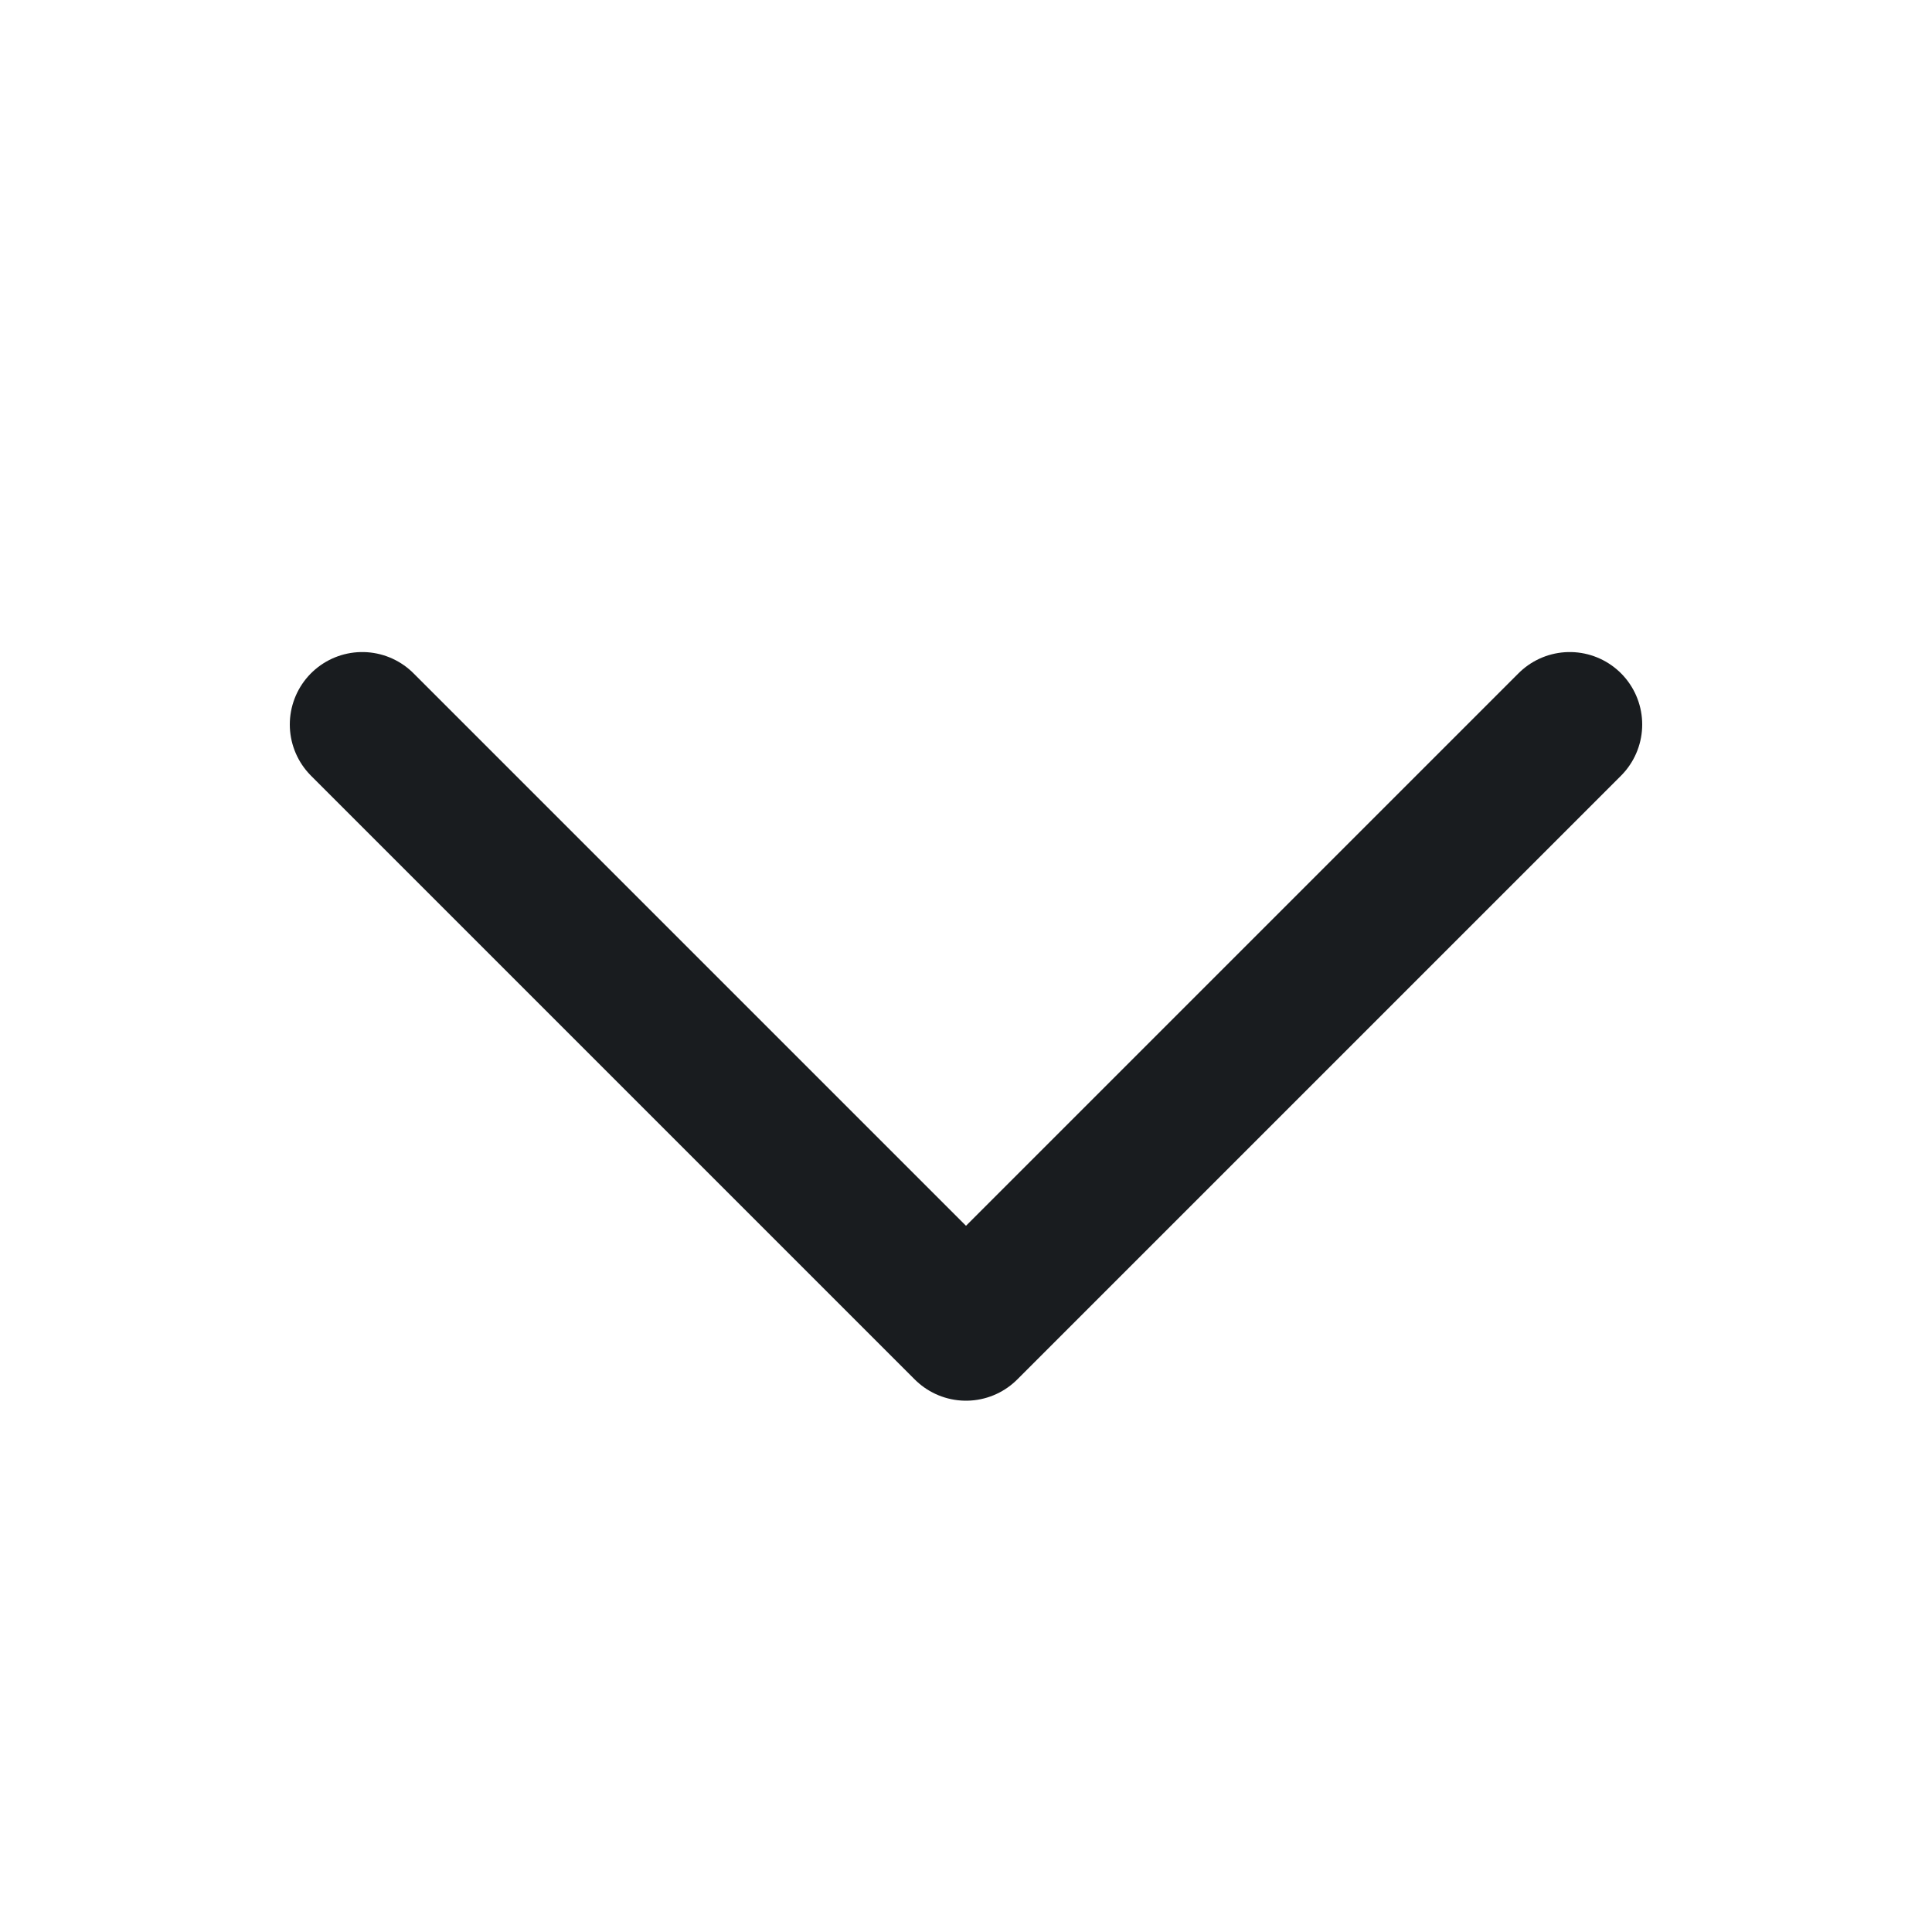 <svg width="20" height="20" viewBox="0 0 20 20" fill="none" xmlns="http://www.w3.org/2000/svg">
    <path d="M16.25 7.5L10 13.75L3.75 7.5" stroke="#191C1F" stroke-width="1.5" stroke-linecap="round" stroke-linejoin="round"/>
</svg>
